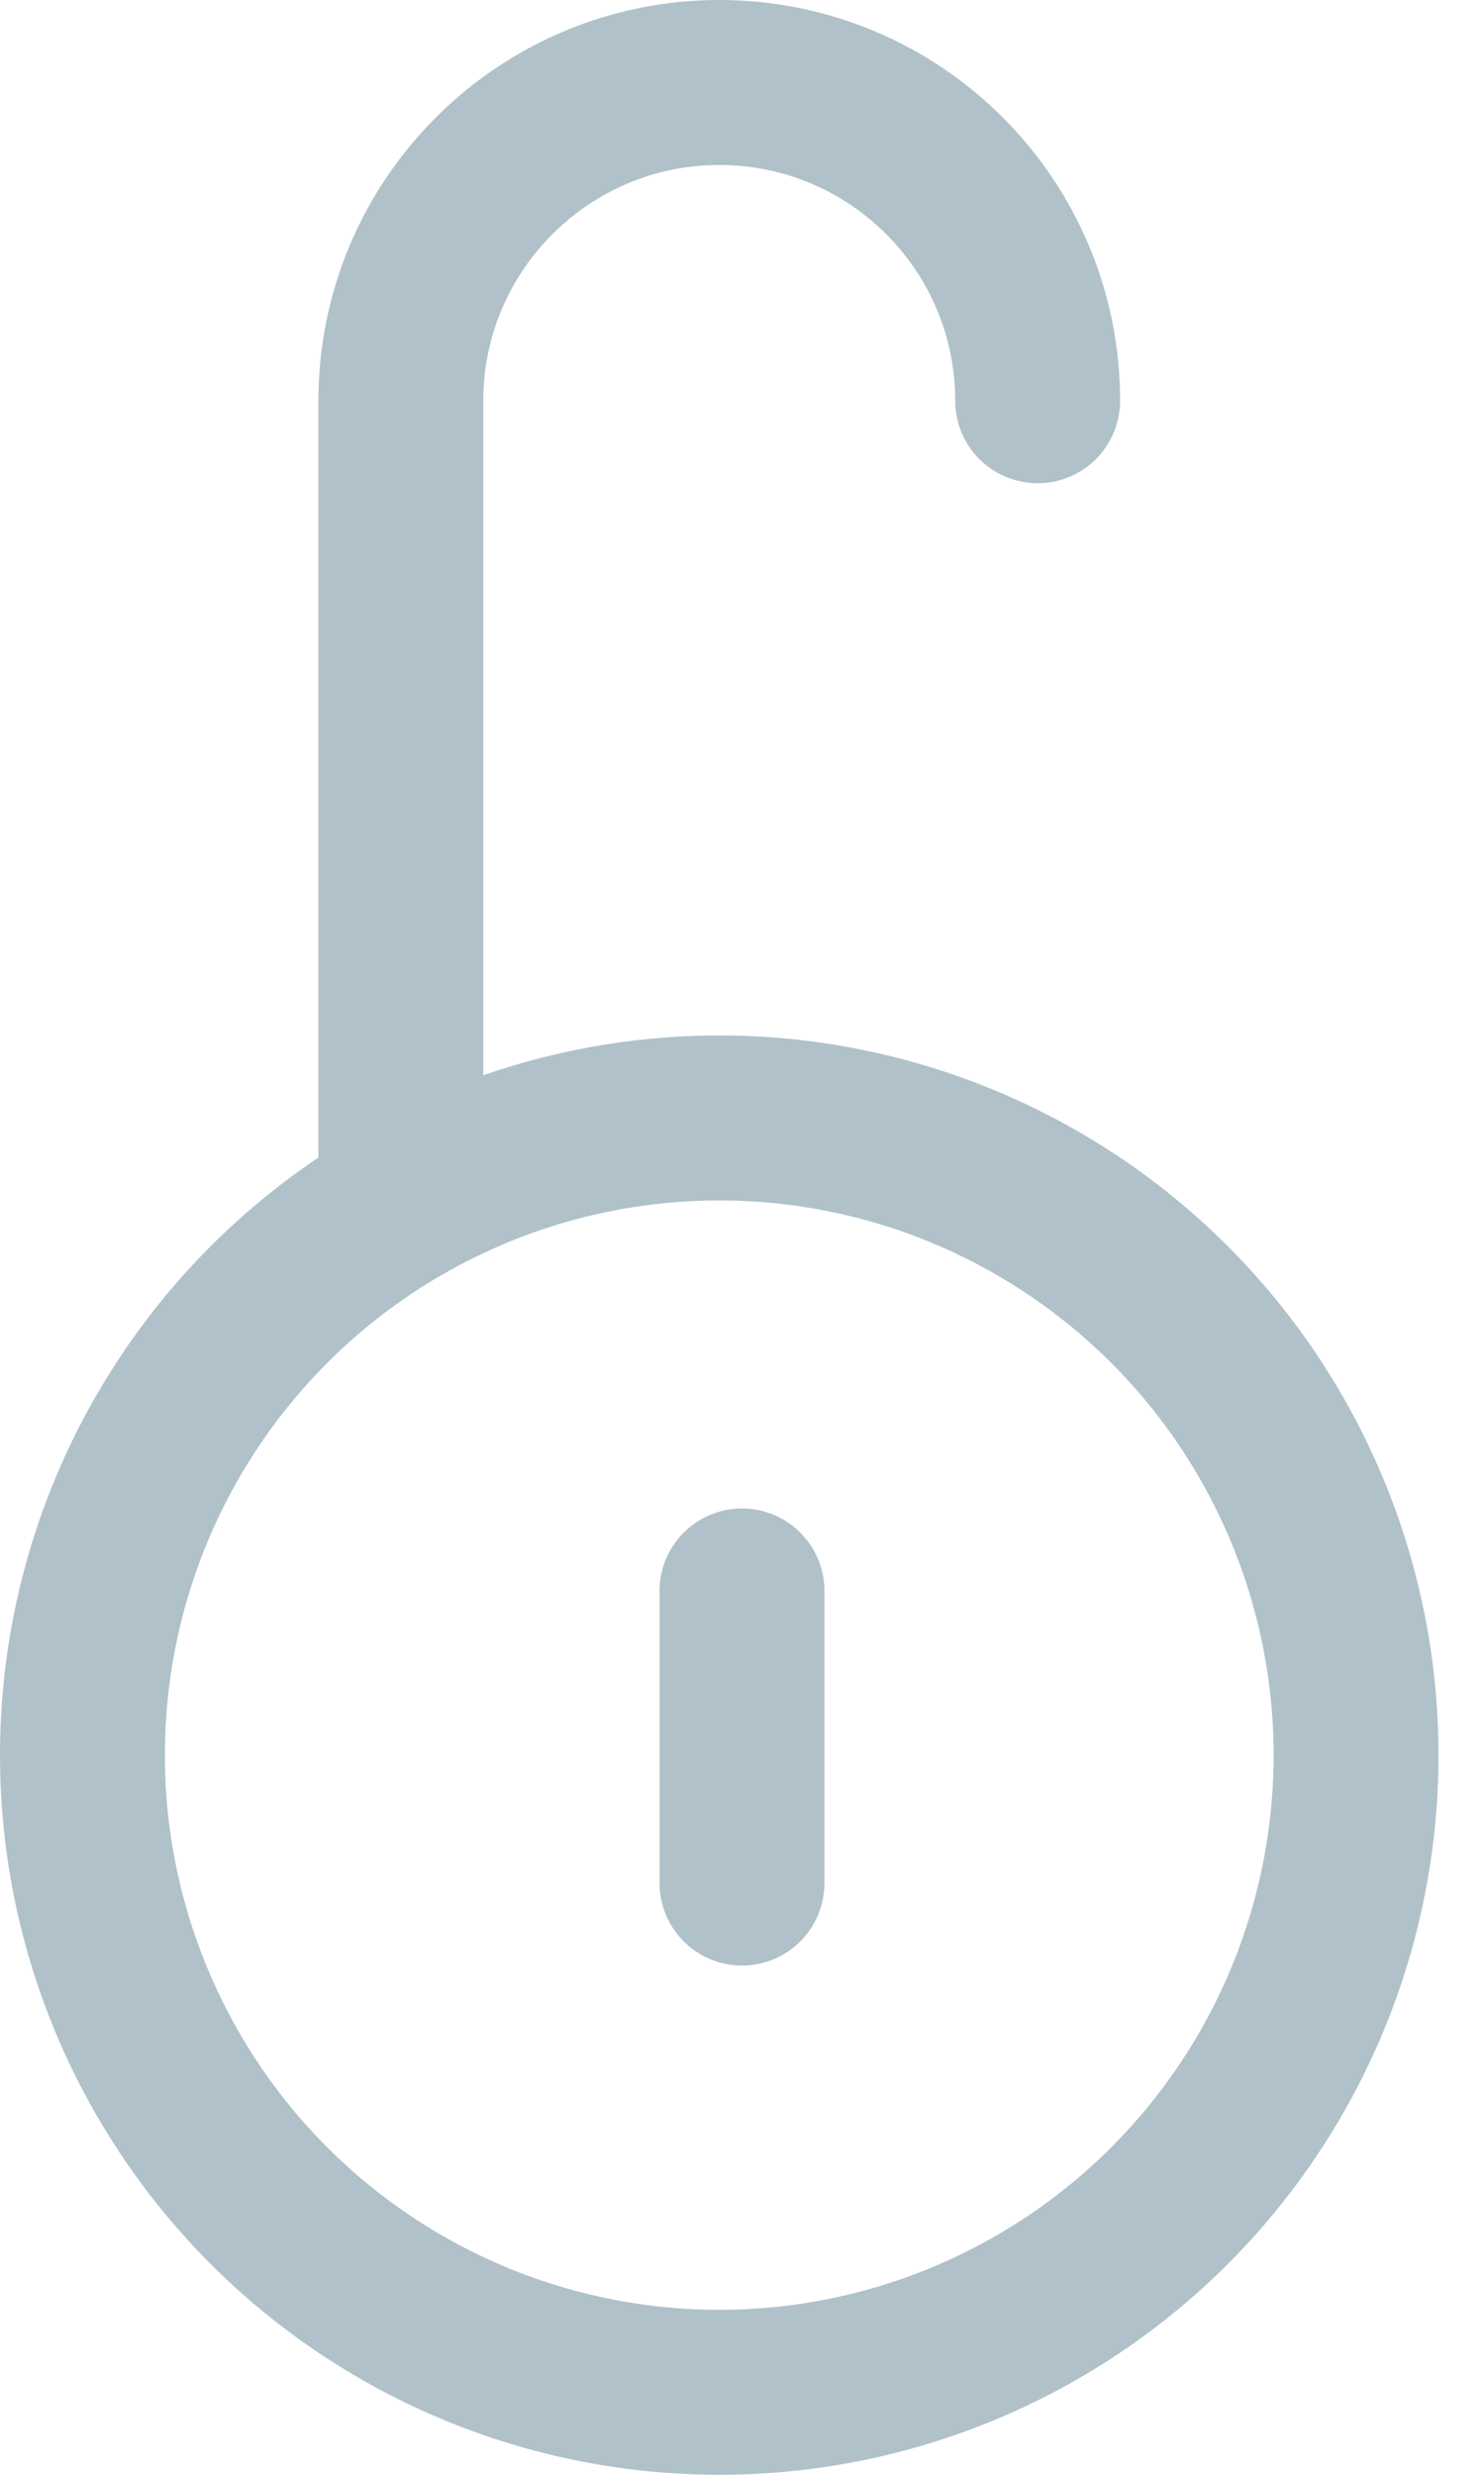 <?xml version="1.0" encoding="UTF-8"?>
<svg width="18px" height="30px" viewBox="0 0 18 30" version="1.1" xmlns="http://www.w3.org/2000/svg" xmlns:xlink="http://www.w3.org/1999/xlink">
    <!-- Generator: sketchtool 40.1 (33804) - http://www.bohemiancoding.com/sketch -->
    <title>CB7303DD-44EC-4C08-B9E4-3DE75F1DE683</title>
    <desc>Created with sketchtool.</desc>
    <defs></defs>
    <g id="Material" stroke="none" stroke-width="1" fill="none" fill-rule="evenodd">
        <g id="12.-Students" transform="translate(-28, -215)" stroke-width="2" stroke="#B0C1CA">
            <g id="sidebar">
                <g id="2" transform="translate(0, 170)">
                    <g id="courses" transform="translate(29, 46)">
                        <ellipse id="Oval" cx="7.724" cy="20.276" rx="7.724" ry="7.724"></ellipse>
                        <path d="M8,18.286 L8,21.827" id="Path-3" stroke-linecap="round"></path>
                        <path d="M3.862,13.521 L3.862,3.858 C3.862,1.727 5.596,0 7.724,0 C9.857,0 11.586,1.727 11.586,3.858" id="Rectangle" stroke-linecap="round"></path>
                    </g>
                </g>
            </g>
        </g>
    </g>
</svg>